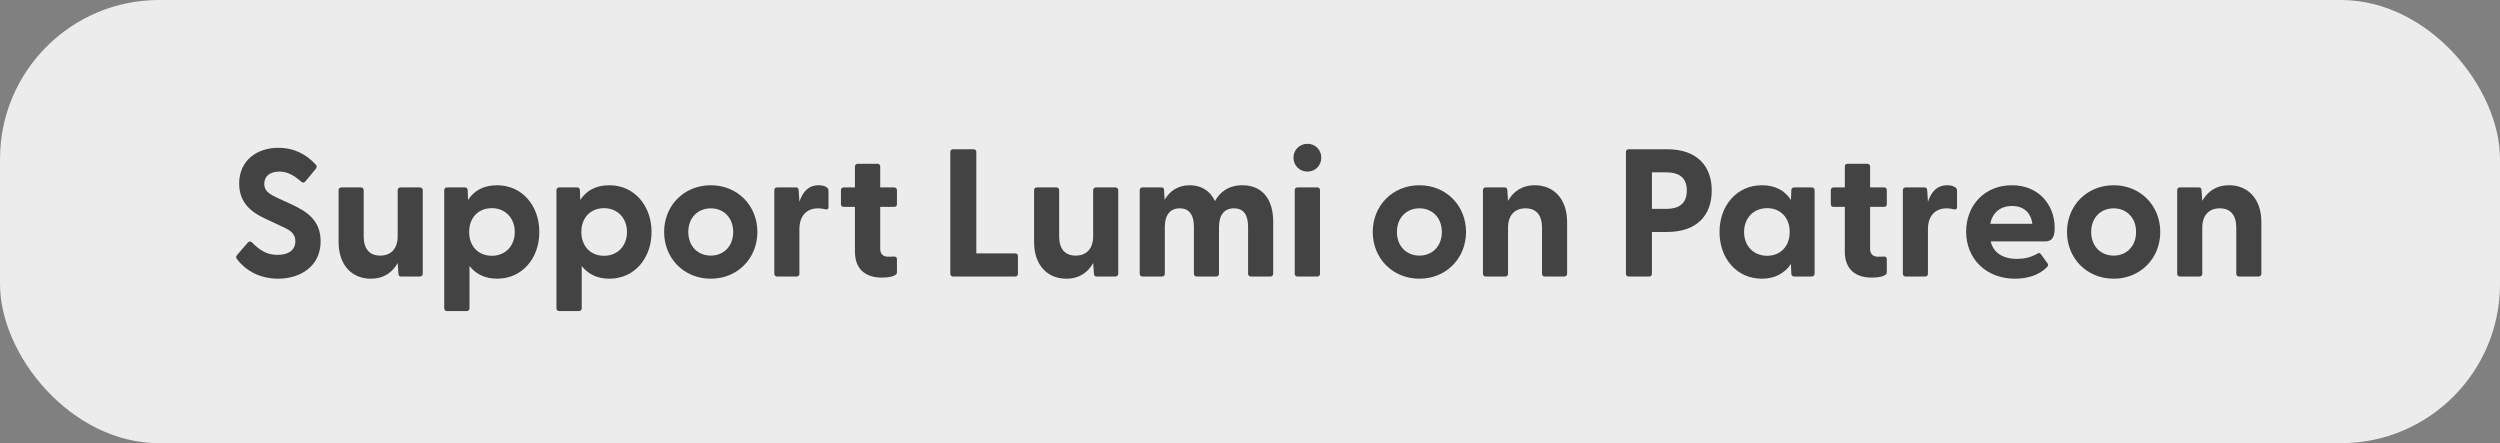 <svg width="660" height="117" viewBox="0 0 660 117" fill="none" xmlns="http://www.w3.org/2000/svg">
<rect x="0" y="0" width="660" height="117" fill="#808080" stroke="none"/>
<rect width="660" height="117" rx="42" fill="#ECECEC"/>
<path d="M73.412 73.576C68.18 73.576 64.484 71.032 62.516 68.344C62.276 68.008 62.276 67.672 62.612 67.288L65.396 64.072C65.732 63.688 66.116 63.64 66.5 63.976C68.612 66.136 70.532 67.288 73.268 67.288C76.1 67.288 77.972 66.088 77.972 63.688C77.972 61.432 76.292 60.616 73.94 59.56L69.86 57.64C66.308 56.008 63.14 53.464 63.14 48.472C63.14 42.376 67.796 39.016 73.508 39.016C77.492 39.016 80.708 40.6 83.348 43.432C83.684 43.768 83.684 44.152 83.396 44.536L80.66 47.848C80.372 48.232 79.988 48.328 79.604 48.04C77.54 46.216 75.86 45.304 73.748 45.304C71.3 45.304 69.764 46.504 69.764 48.52C69.764 50.488 71.108 51.256 73.7 52.456L77.156 54.04C80.804 55.768 84.644 58.024 84.644 63.688C84.644 70.456 79.124 73.576 73.412 73.576ZM97.883 73.576C92.939 73.576 89.387 70.024 89.387 63.88V50.2C89.387 49.768 89.675 49.48 90.107 49.48H95.291C95.723 49.48 96.011 49.768 96.011 50.2V62.392C96.011 65.704 97.547 67.48 100.379 67.48C103.163 67.48 104.987 65.704 104.987 62.392V50.2C104.987 49.768 105.275 49.48 105.707 49.48H110.843C111.275 49.48 111.611 49.768 111.611 50.2V72.28C111.611 72.712 111.275 73 110.843 73H105.899C105.467 73 105.227 72.808 105.179 72.232L104.987 69.448C103.643 71.848 101.387 73.576 97.883 73.576ZM117.997 82.12C117.565 82.12 117.277 81.832 117.277 81.4V50.2C117.277 49.768 117.565 49.48 117.997 49.48H122.749C123.181 49.48 123.469 49.768 123.469 50.2L123.565 52.792C125.149 50.344 127.645 48.904 131.245 48.904C137.821 48.904 142.381 54.28 142.381 61.24C142.381 68.248 137.821 73.576 131.245 73.576C128.029 73.576 125.581 72.328 123.949 70.216V81.4C123.949 81.832 123.661 82.12 123.229 82.12H117.997ZM123.853 61.24C123.853 65.032 126.301 67.528 129.853 67.528C133.309 67.528 135.901 65.032 135.901 61.24C135.901 57.496 133.309 54.952 129.853 54.952C126.301 54.952 123.853 57.448 123.853 61.24ZM147.622 82.12C147.19 82.12 146.902 81.832 146.902 81.4V50.2C146.902 49.768 147.19 49.48 147.622 49.48H152.374C152.806 49.48 153.094 49.768 153.094 50.2L153.19 52.792C154.774 50.344 157.27 48.904 160.87 48.904C167.446 48.904 172.006 54.28 172.006 61.24C172.006 68.248 167.446 73.576 160.87 73.576C157.654 73.576 155.206 72.328 153.574 70.216V81.4C153.574 81.832 153.286 82.12 152.854 82.12H147.622ZM153.478 61.24C153.478 65.032 155.926 67.528 159.478 67.528C162.934 67.528 165.526 65.032 165.526 61.24C165.526 57.496 162.934 54.952 159.478 54.952C155.926 54.952 153.478 57.448 153.478 61.24ZM187.663 73.576C180.559 73.576 175.327 68.2 175.327 61.24C175.327 54.28 180.559 48.904 187.663 48.904C194.719 48.904 199.951 54.28 199.951 61.24C199.951 68.2 194.719 73.576 187.663 73.576ZM181.711 61.24C181.711 65.08 184.303 67.48 187.663 67.48C190.975 67.48 193.567 65.08 193.567 61.24C193.567 57.4 190.975 55 187.663 55C184.303 55 181.711 57.4 181.711 61.24ZM205.138 73C204.706 73 204.418 72.712 204.418 72.28V50.2C204.418 49.768 204.706 49.48 205.138 49.48H210.13C210.562 49.48 210.802 49.672 210.85 50.248L211.042 53.272C211.858 50.776 213.346 48.904 216.13 48.904C217.234 48.904 217.906 49.192 218.29 49.48C218.626 49.72 218.722 50.008 218.722 50.44V54.664C218.722 55.24 218.386 55.384 217.762 55.24C217.234 55.096 216.706 55 216.034 55C212.77 55 211.042 57.16 211.042 60.52V72.28C211.042 72.712 210.754 73 210.322 73H205.138ZM232.809 73.288C229.065 73.288 225.705 71.56 225.705 66.424V54.616H222.729C222.297 54.616 222.009 54.328 222.009 53.896V50.2C222.009 49.768 222.297 49.48 222.729 49.48H225.705V43.96C225.705 43.528 225.993 43.24 226.425 43.24H231.657C232.089 43.24 232.377 43.528 232.377 43.96V49.48H236.073C236.505 49.48 236.793 49.768 236.793 50.2V53.896C236.793 54.328 236.505 54.616 236.073 54.616H232.377V65.704C232.377 67.096 233.193 67.768 234.441 67.768C234.873 67.768 235.353 67.768 235.929 67.72C236.457 67.672 236.793 67.912 236.793 68.392V71.896C236.793 73 234.393 73.288 232.809 73.288ZM251.602 73C251.17 73 250.882 72.712 250.882 72.28V40.12C250.882 39.688 251.17 39.4 251.602 39.4H257.026C257.458 39.4 257.746 39.688 257.746 40.12V66.904H268.018C268.45 66.904 268.738 67.192 268.738 67.624V72.28C268.738 72.712 268.45 73 268.018 73H251.602ZM281.492 73.576C276.548 73.576 272.996 70.024 272.996 63.88V50.2C272.996 49.768 273.284 49.48 273.716 49.48H278.9C279.332 49.48 279.62 49.768 279.62 50.2V62.392C279.62 65.704 281.156 67.48 283.988 67.48C286.772 67.48 288.596 65.704 288.596 62.392V50.2C288.596 49.768 288.884 49.48 289.316 49.48H294.452C294.884 49.48 295.22 49.768 295.22 50.2V72.28C295.22 72.712 294.884 73 294.452 73H289.508C289.076 73 288.836 72.808 288.788 72.232L288.596 69.448C287.252 71.848 284.996 73.576 281.492 73.576ZM301.607 73C301.175 73 300.887 72.712 300.887 72.28V50.2C300.887 49.768 301.175 49.48 301.607 49.48H306.599C307.031 49.48 307.319 49.672 307.319 50.248L307.463 52.744C308.759 50.536 310.871 48.904 314.087 48.904C317.111 48.904 319.463 50.344 320.759 53.08C322.055 50.68 324.359 48.904 328.007 48.904C333.047 48.904 336.119 52.36 336.119 58.504V72.28C336.119 72.712 335.831 73 335.399 73H330.215C329.783 73 329.495 72.712 329.495 72.28V59.944C329.495 56.728 328.343 55 325.751 55C323.255 55 321.815 56.728 321.815 59.944V72.28C321.815 72.712 321.527 73 321.095 73H315.959C315.479 73 315.191 72.712 315.191 72.28V59.944C315.191 56.728 313.991 55 311.447 55C308.951 55 307.511 56.728 307.511 59.944V72.28C307.511 72.712 307.223 73 306.791 73H301.607ZM345.17 45.304C343.058 45.304 341.474 43.672 341.474 41.608C341.474 39.592 343.058 37.96 345.17 37.96C347.282 37.96 348.818 39.592 348.818 41.608C348.818 43.672 347.282 45.304 345.17 45.304ZM341.81 72.28V50.2C341.81 49.768 342.098 49.48 342.53 49.48H347.762C348.194 49.48 348.482 49.768 348.482 50.2V72.28C348.482 72.712 348.194 73 347.762 73H342.53C342.098 73 341.81 72.712 341.81 72.28ZM374.741 73.576C367.637 73.576 362.405 68.2 362.405 61.24C362.405 54.28 367.637 48.904 374.741 48.904C381.797 48.904 387.029 54.28 387.029 61.24C387.029 68.2 381.797 73.576 374.741 73.576ZM368.789 61.24C368.789 65.08 371.381 67.48 374.741 67.48C378.053 67.48 380.645 65.08 380.645 61.24C380.645 57.4 378.053 55 374.741 55C371.381 55 368.789 57.4 368.789 61.24ZM392.216 73C391.784 73 391.496 72.712 391.496 72.28V50.2C391.496 49.768 391.784 49.48 392.216 49.48H397.208C397.64 49.48 397.928 49.672 397.928 50.248L398.12 53.032C399.464 50.632 401.72 48.904 405.224 48.904C410.12 48.904 413.72 52.456 413.72 58.6V72.28C413.72 72.712 413.384 73 412.952 73H407.816C407.384 73 407.096 72.712 407.096 72.28V60.088C407.096 56.776 405.56 55 402.728 55C399.944 55 398.12 56.776 398.12 60.088V72.28C398.12 72.712 397.832 73 397.4 73H392.216ZM429.962 73C429.53 73 429.242 72.712 429.242 72.28V40.12C429.242 39.688 429.53 39.4 429.962 39.4H440.09C448.058 39.4 451.898 43.864 451.898 50.296C451.898 56.776 448.058 61.24 440.09 61.24H436.106V72.28C436.106 72.712 435.818 73 435.386 73H429.962ZM436.106 55.144H439.85C442.778 55.144 445.322 54.136 445.322 50.296C445.322 46.504 442.778 45.496 439.85 45.496H436.106V55.144ZM465.136 73.576C458.512 73.576 453.952 68.248 453.952 61.24C453.952 54.28 458.512 48.904 465.136 48.904C468.688 48.904 471.232 50.344 472.816 52.792L472.912 50.2C472.912 49.768 473.2 49.48 473.632 49.48H478.336C478.768 49.48 479.056 49.768 479.056 50.2V72.28C479.056 72.712 478.72 73 478.288 73H473.632C473.2 73 472.912 72.712 472.912 72.28L472.816 69.688C471.184 72.088 468.64 73.576 465.136 73.576ZM460.432 61.24C460.432 65.032 463.024 67.528 466.528 67.528C470.032 67.528 472.48 65.032 472.48 61.24C472.48 57.448 470.032 54.952 466.528 54.952C463.024 54.952 460.432 57.496 460.432 61.24ZM494.137 73.288C490.393 73.288 487.033 71.56 487.033 66.424V54.616H484.057C483.625 54.616 483.337 54.328 483.337 53.896V50.2C483.337 49.768 483.625 49.48 484.057 49.48H487.033V43.96C487.033 43.528 487.321 43.24 487.753 43.24H492.985C493.417 43.24 493.705 43.528 493.705 43.96V49.48H497.401C497.833 49.48 498.121 49.768 498.121 50.2V53.896C498.121 54.328 497.833 54.616 497.401 54.616H493.705V65.704C493.705 67.096 494.521 67.768 495.769 67.768C496.201 67.768 496.681 67.768 497.257 67.72C497.785 67.672 498.121 67.912 498.121 68.392V71.896C498.121 73 495.721 73.288 494.137 73.288ZM503.075 73C502.643 73 502.355 72.712 502.355 72.28V50.2C502.355 49.768 502.643 49.48 503.075 49.48H508.067C508.499 49.48 508.739 49.672 508.787 50.248L508.979 53.272C509.795 50.776 511.283 48.904 514.067 48.904C515.171 48.904 515.843 49.192 516.227 49.48C516.563 49.72 516.659 50.008 516.659 50.44V54.664C516.659 55.24 516.323 55.384 515.699 55.24C515.171 55.096 514.643 55 513.971 55C510.707 55 508.979 57.16 508.979 60.52V72.28C508.979 72.712 508.691 73 508.259 73H503.075ZM531.974 73.576C524.246 73.576 519.062 68.248 519.062 61.144C519.062 54.232 523.91 48.904 531.158 48.904C538.31 48.904 542.438 54.184 542.438 60.136C542.438 62.44 541.91 63.736 539.846 63.736H525.542C526.262 66.712 528.71 68.344 532.502 68.344C534.326 68.344 536.054 68.008 537.974 66.904C538.31 66.712 538.55 66.76 538.79 67.096L540.566 69.544C540.806 69.88 540.758 70.216 540.326 70.6C538.31 72.616 535.286 73.576 531.974 73.576ZM525.446 59.08H536.534C536.15 55.96 534.038 54.376 531.206 54.376C528.278 54.376 526.022 55.96 525.446 59.08ZM558.023 73.576C550.919 73.576 545.687 68.2 545.687 61.24C545.687 54.28 550.919 48.904 558.023 48.904C565.079 48.904 570.311 54.28 570.311 61.24C570.311 68.2 565.079 73.576 558.023 73.576ZM552.071 61.24C552.071 65.08 554.663 67.48 558.023 67.48C561.335 67.48 563.927 65.08 563.927 61.24C563.927 57.4 561.335 55 558.023 55C554.663 55 552.071 57.4 552.071 61.24ZM575.497 73C575.065 73 574.777 72.712 574.777 72.28V50.2C574.777 49.768 575.065 49.48 575.497 49.48H580.489C580.921 49.48 581.209 49.672 581.209 50.248L581.401 53.032C582.745 50.632 585.001 48.904 588.505 48.904C593.401 48.904 597.001 52.456 597.001 58.6V72.28C597.001 72.712 596.665 73 596.233 73H591.097C590.665 73 590.377 72.712 590.377 72.28V60.088C590.377 56.776 588.841 55 586.009 55C583.225 55 581.401 56.776 581.401 60.088V72.28C581.401 72.712 581.113 73 580.681 73H575.497Z" fill="#434343"/>
</svg>
